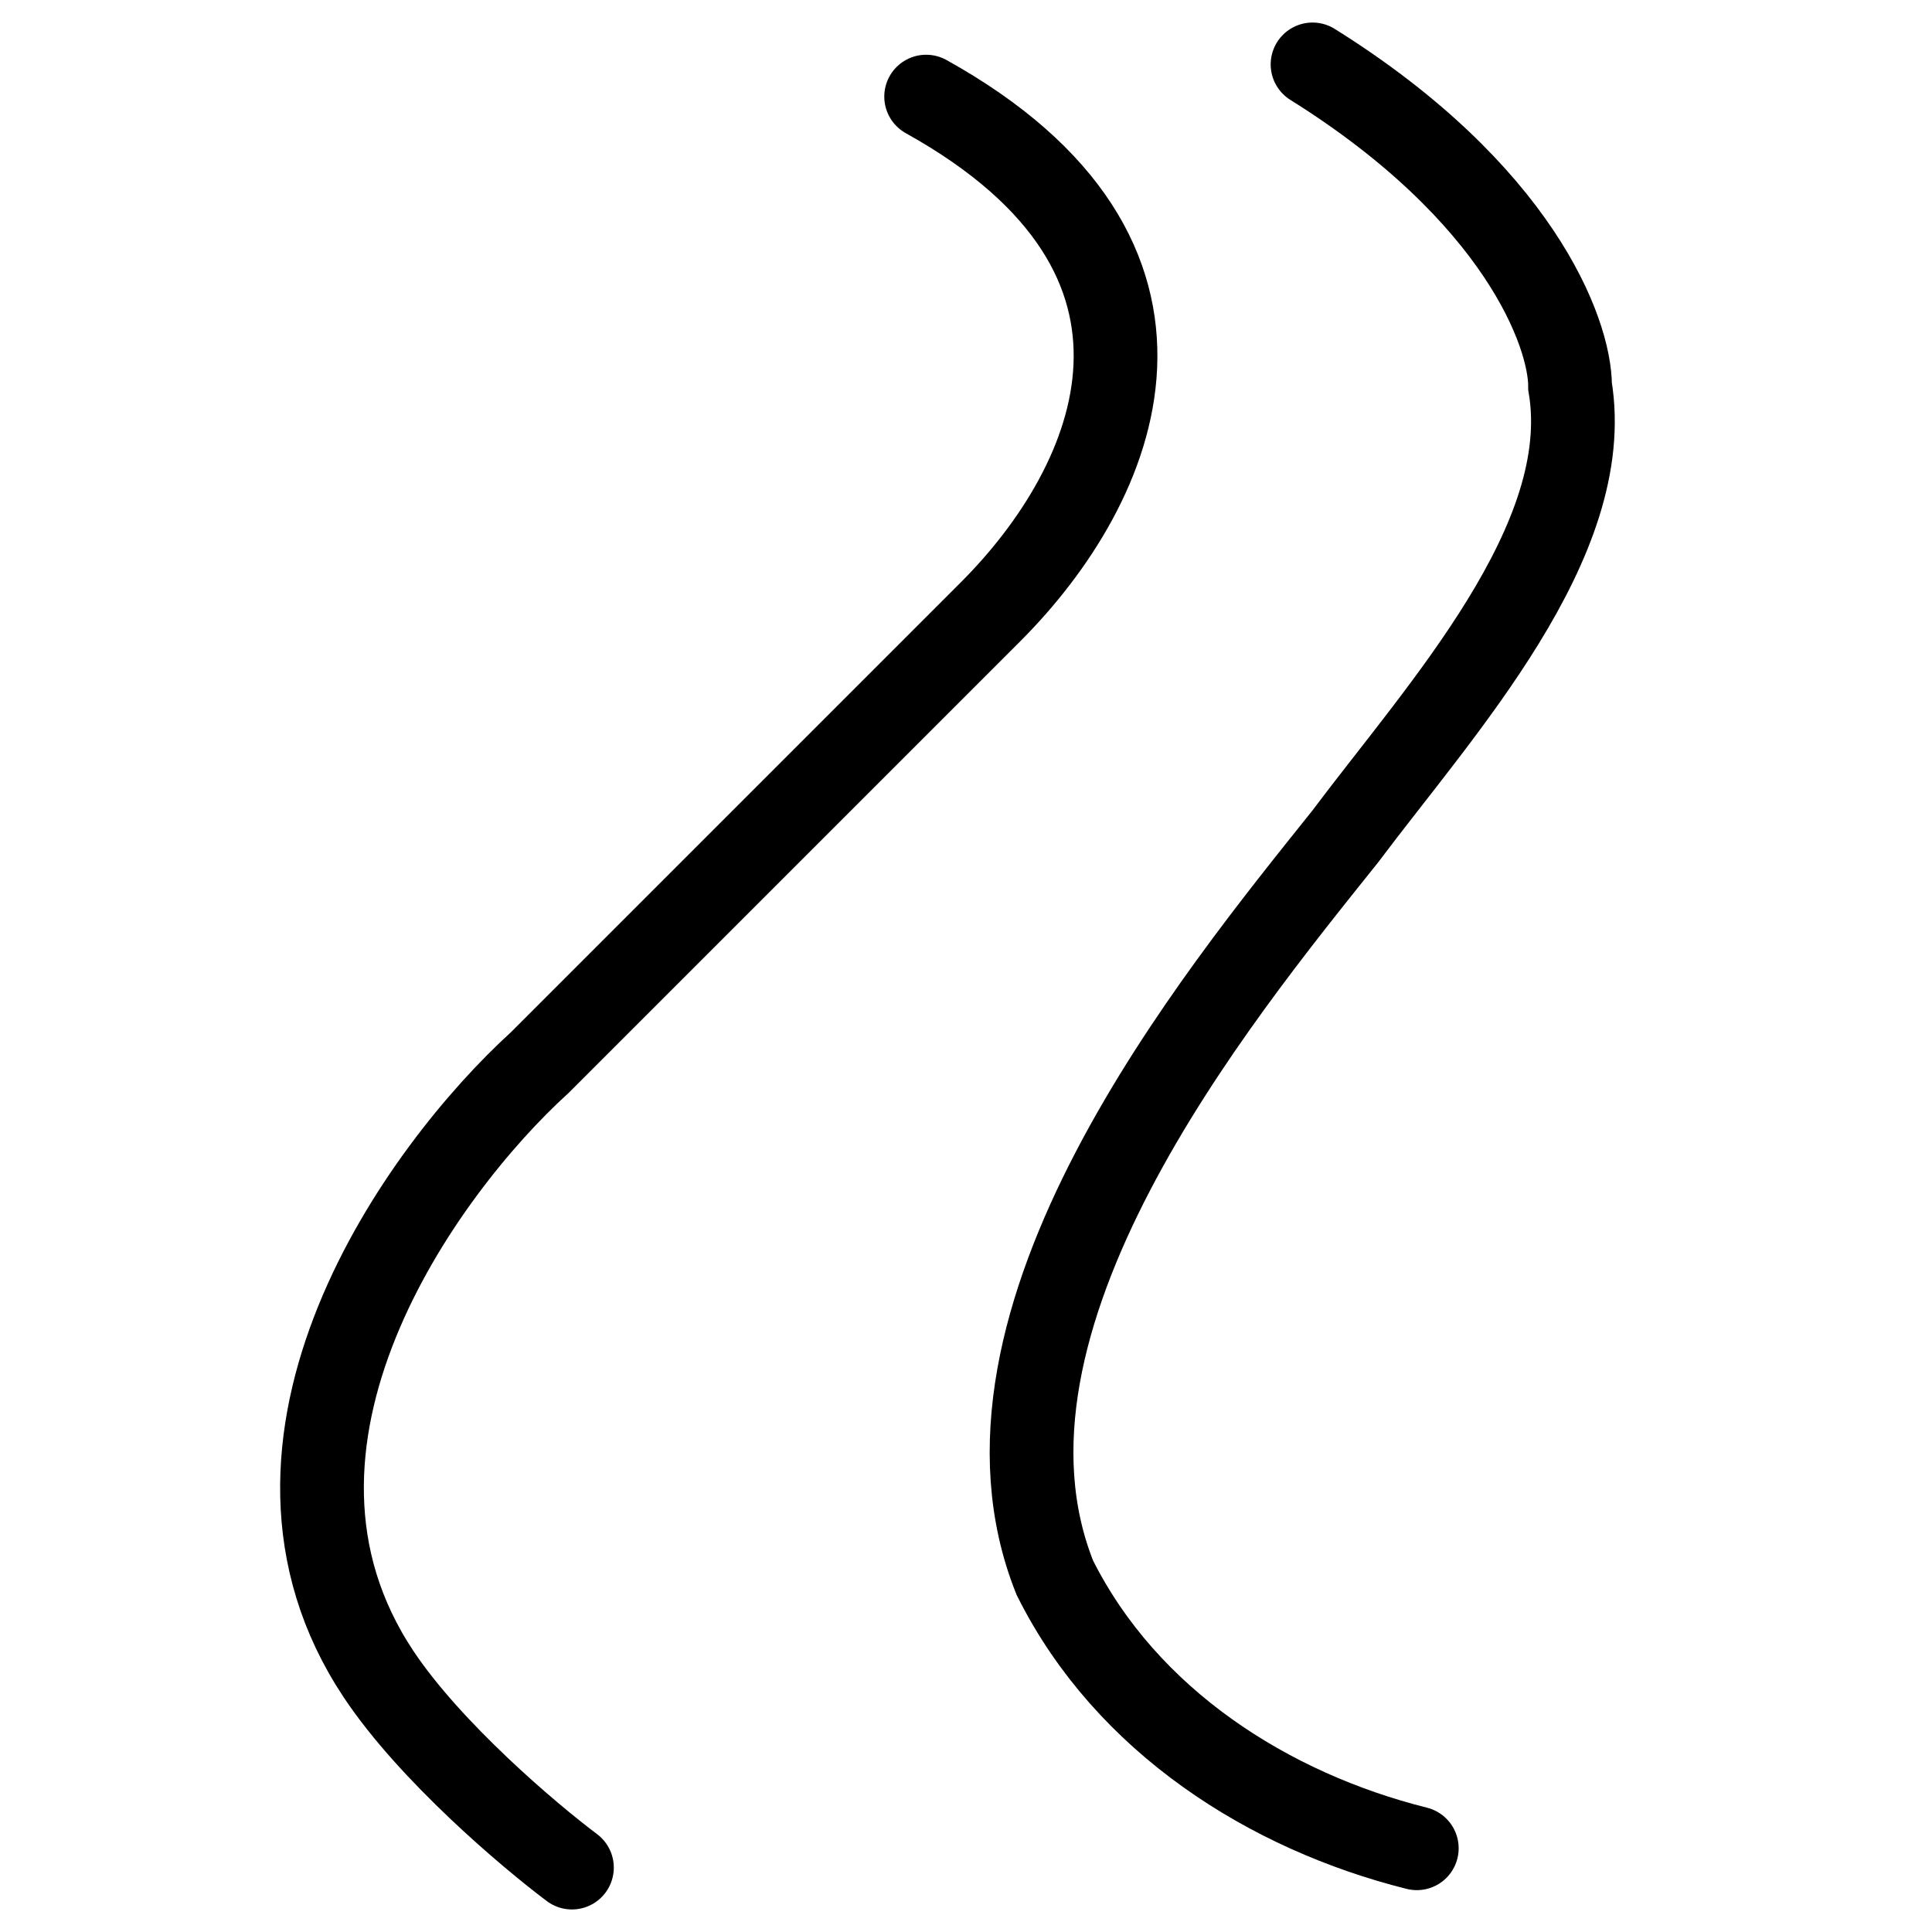 <svg width="30" height="30" viewBox="0 0 30 30" fill="none" xmlns="http://www.w3.org/2000/svg">
<path d="M8.881 29C8.214 28.5 6.681 27.2 5.881 26C3.481 22.4 6.548 18.167 8.381 16.5C9.881 15 11.381 13.5 15.381 9.5C17.381 7.5 18.881 4 14.381 1.5" stroke="currentColor" stroke-width="1.3" stroke-linecap="round"/>
<path d="M20.381 1C23.582 3 24.381 5.167 24.38 6C24.78 8.4 22.38 11 20.88 13C18.881 15.5 14.78 20.5 16.38 24.5C17.493 26.726 19.706 28.126 22 28.7" stroke="currentColor" stroke-width="1.3" stroke-linecap="round"/>
</svg>
